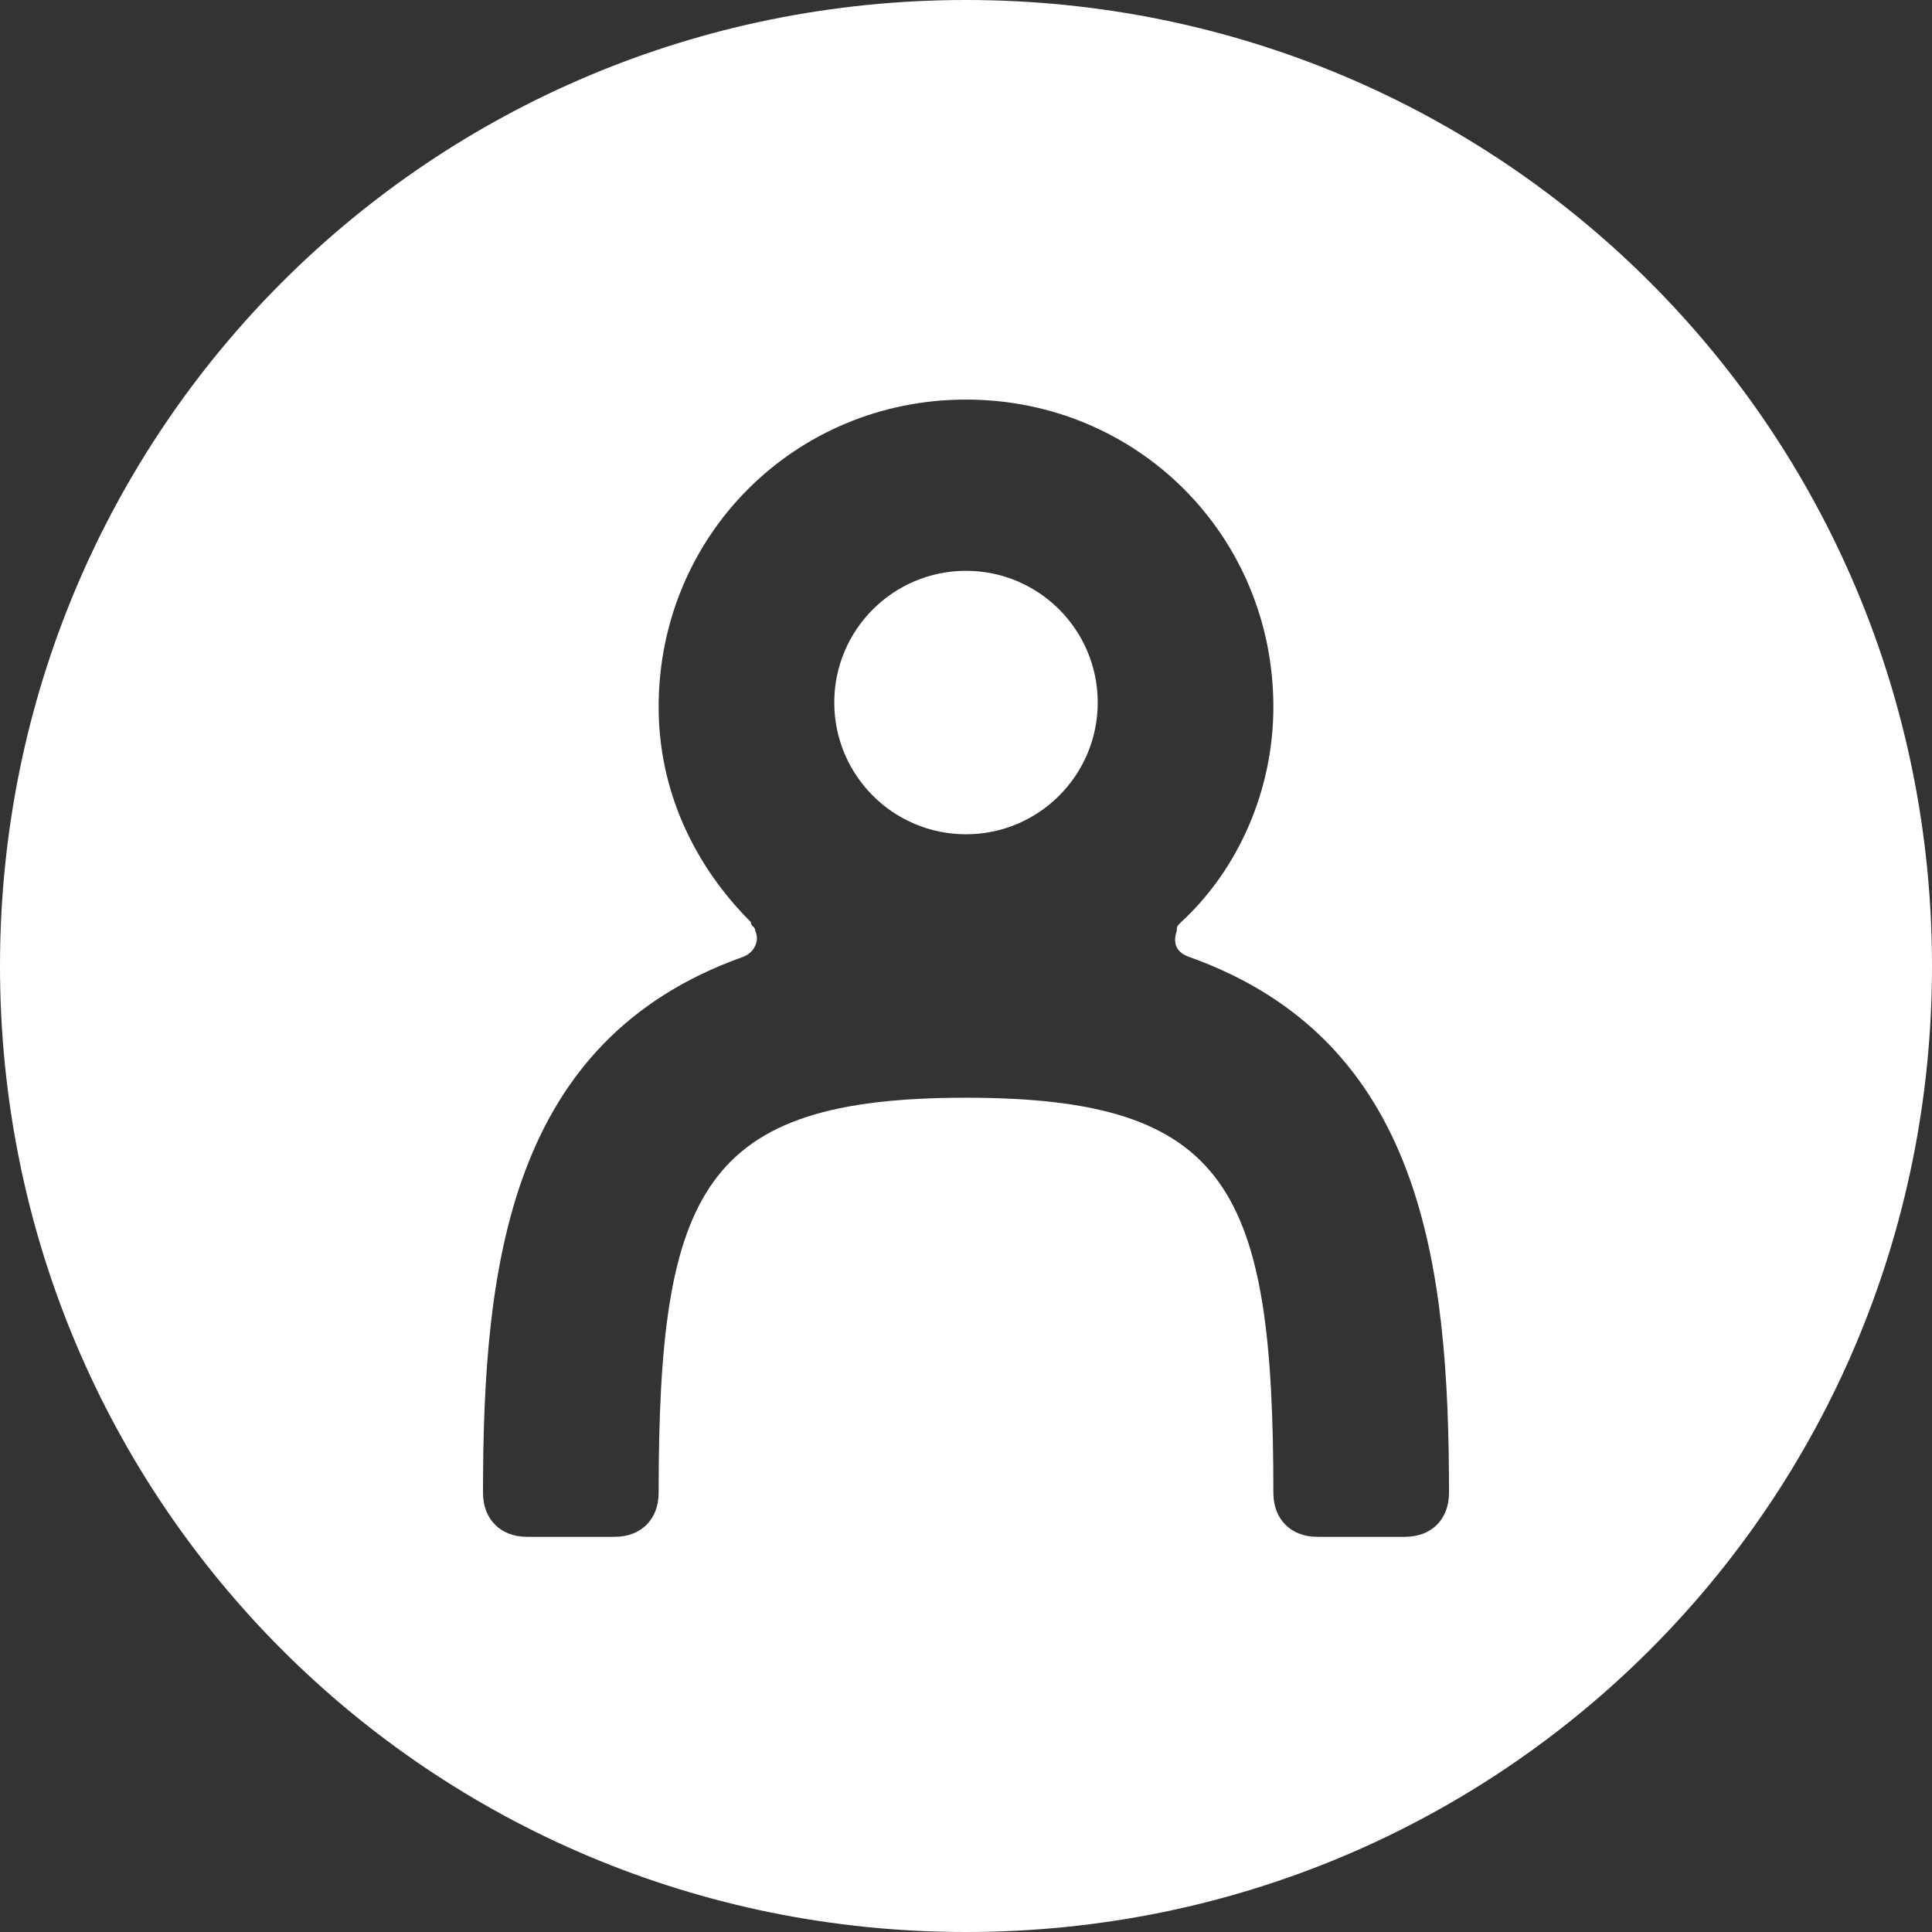 <?xml version="1.0" encoding="iso-8859-1"?>
<svg xmlns="http://www.w3.org/2000/svg" xmlns:xlink="http://www.w3.org/1999/xlink" version="1.1" viewBox="0 0 44 44" enable-background="new 0 0 44 44" width="512px" height="512px">
  <rect x="0" y="0" width="44" height="44" fill="#333333" stroke="none"/>
  <g>
    <circle cx="22" cy="16" r="3" fill="#FFFFFF"/>
    <path d="m22,0c-12.2,0-22,9.8-22,22s9.8,22 22,22 22-9.8 22-22-9.8-22-22-22zm10,35h-2c-0.6,0-1-0.4-1-1 0-6.9-1-9-7-9s-7,2.1-7,9c0,0.6-0.4,1-1,1h-2c-0.6,0-1-0.4-1-1 0-5.2 0.6-10.3 5.9-12.2 0.3-0.1 0.4-0.4 0.3-0.6 0-0.1-0.1-0.1-0.1-0.2-1.3-1.3-2.1-3-2.1-4.9 0-3.9 3.1-7 7-7s7,3.1 7,7c0,1.9-0.8,3.7-2.1,4.9-0.1,0.1-0.1,0.1-0.1,0.2-0.1,0.3 0,0.5 0.3,0.6 5.3,1.9 5.9,7 5.9,12.2 0,0.6-0.4,1-1,1z" fill="#FFFFFF"/>
  </g>
</svg>

